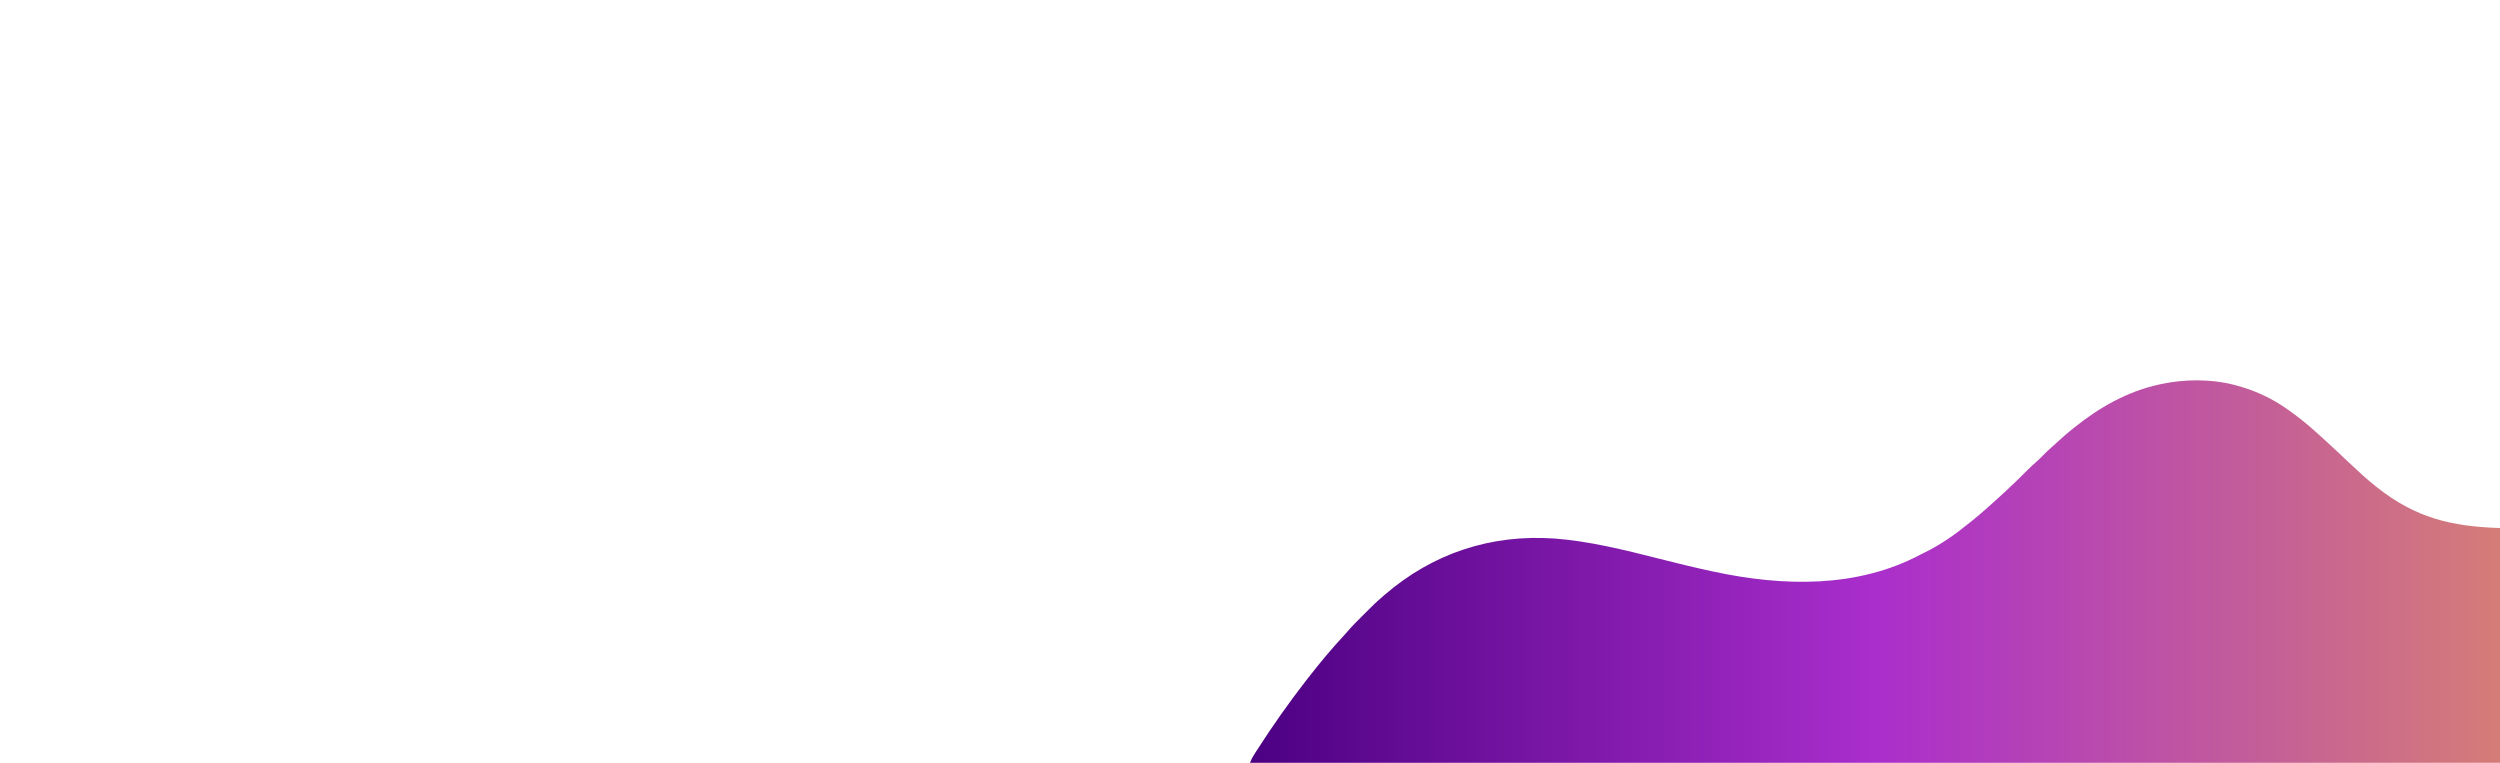 <svg xmlns="http://www.w3.org/2000/svg" viewBox="0 0 3120 952">
  <defs>
    <linearGradient id="gradient" x1="0%" y1="0%" x2="100%" y2="0%">
      <stop offset="0%" style="stop-color:#d57d77"/>
      <stop offset="50%" style="stop-color:#AA2ECC"/>
      <stop offset="100%" style="stop-color:#4b0082"/>
    </linearGradient>
  </defs>
  <g transform="rotate(180, 1560, 476)">
    <path d="M0 0 C514.8 0 1029.6 0 1560 0 C1558.7 3.25 1557.7 5.7 1555.9 8.55 C1555.5 9.24 1555.1 9.92 1554.6 10.62 C1553.9 11.74 1553.9 11.74 1553.2 12.88 C1552.7 13.68 1552.2 14.48 1551.6 15.31 C1532.1 45.77 1511.2 75.48 1489 104 C1488.6 104.54 1488.2 105.08 1487.7 105.63 C1473.4 124.07 1458.5 142.02 1442.6 159.12 C1441.3 160.59 1439.9 162.07 1438.6 163.6 C1432.8 170.44 1426.4 176.71 1420.1 183.04 C1418.1 185.06 1416 187.08 1414 189.11 C1407.9 195.28 1401.7 201.4 1395 207 C1394 207.85 1393.1 208.69 1392.1 209.56 C1331.6 261.68 1259.3 285.49 1179.7 279.9 C1158.3 278.31 1137.1 274.82 1116.1 270.5 C1114.9 270.25 1114.9 270.25 1113.7 270 C1092.5 265.64 1071.6 260.35 1050.7 255.06 C1028.3 249.4 1005.8 243.82 983.2 238.99 C982.3 238.8 981.5 238.62 980.6 238.43 C894.8 220.13 802.5 217.67 722.9 260.03 C721 261 719.1 261.94 717.2 262.86 C698.3 272.21 680.3 284.72 664 298 C662.7 299.06 661.4 300.12 660 301.17 C653.2 306.62 646.6 312.15 640.1 318.03 C638.2 319.85 636.2 321.62 634.1 323.38 C628.7 328.15 623.3 333.07 618 338 C617.4 338.59 616.7 339.18 616.1 339.79 C607.2 348.07 598.4 356.47 589.9 365.15 C586 369.07 582 372.76 577.9 376.35 C575.1 378.77 572.6 381.37 570 384 C566.2 387.89 562.3 391.63 558.1 395.17 C556 397.05 553.8 398.99 551.7 400.94 C546.2 406.07 540.6 411 534.7 415.69 C533.5 416.63 532.3 417.59 531.1 418.54 C500 443.56 465.2 463.35 426 472 C425.1 472.21 424.2 472.42 423.2 472.63 C394.8 478.79 361.2 479.2 333 472 C332.1 471.78 331.3 471.56 330.4 471.33 C307 465.25 284.6 455.1 265 441 C264.3 440.51 263.6 440.01 262.9 439.5 C251.7 431.55 241.2 423.16 231 414 C230.1 413.2 229.2 412.4 228.3 411.57 C226 409.4 223.4 407.2 221 405 C220.1 404.19 219.2 403.37 218.3 402.53 C208.3 393.39 198.4 384.11 188.6 374.8 C177.6 364.51 166.8 354.31 155 345 C154.4 344.51 153.8 344.02 153.1 343.51 C105.3 305.75 60.9 294.96 0 293 C0 196.31 0 99.62 0 0 Z " fill="url(#gradient)"/>
  </g>
</svg>
